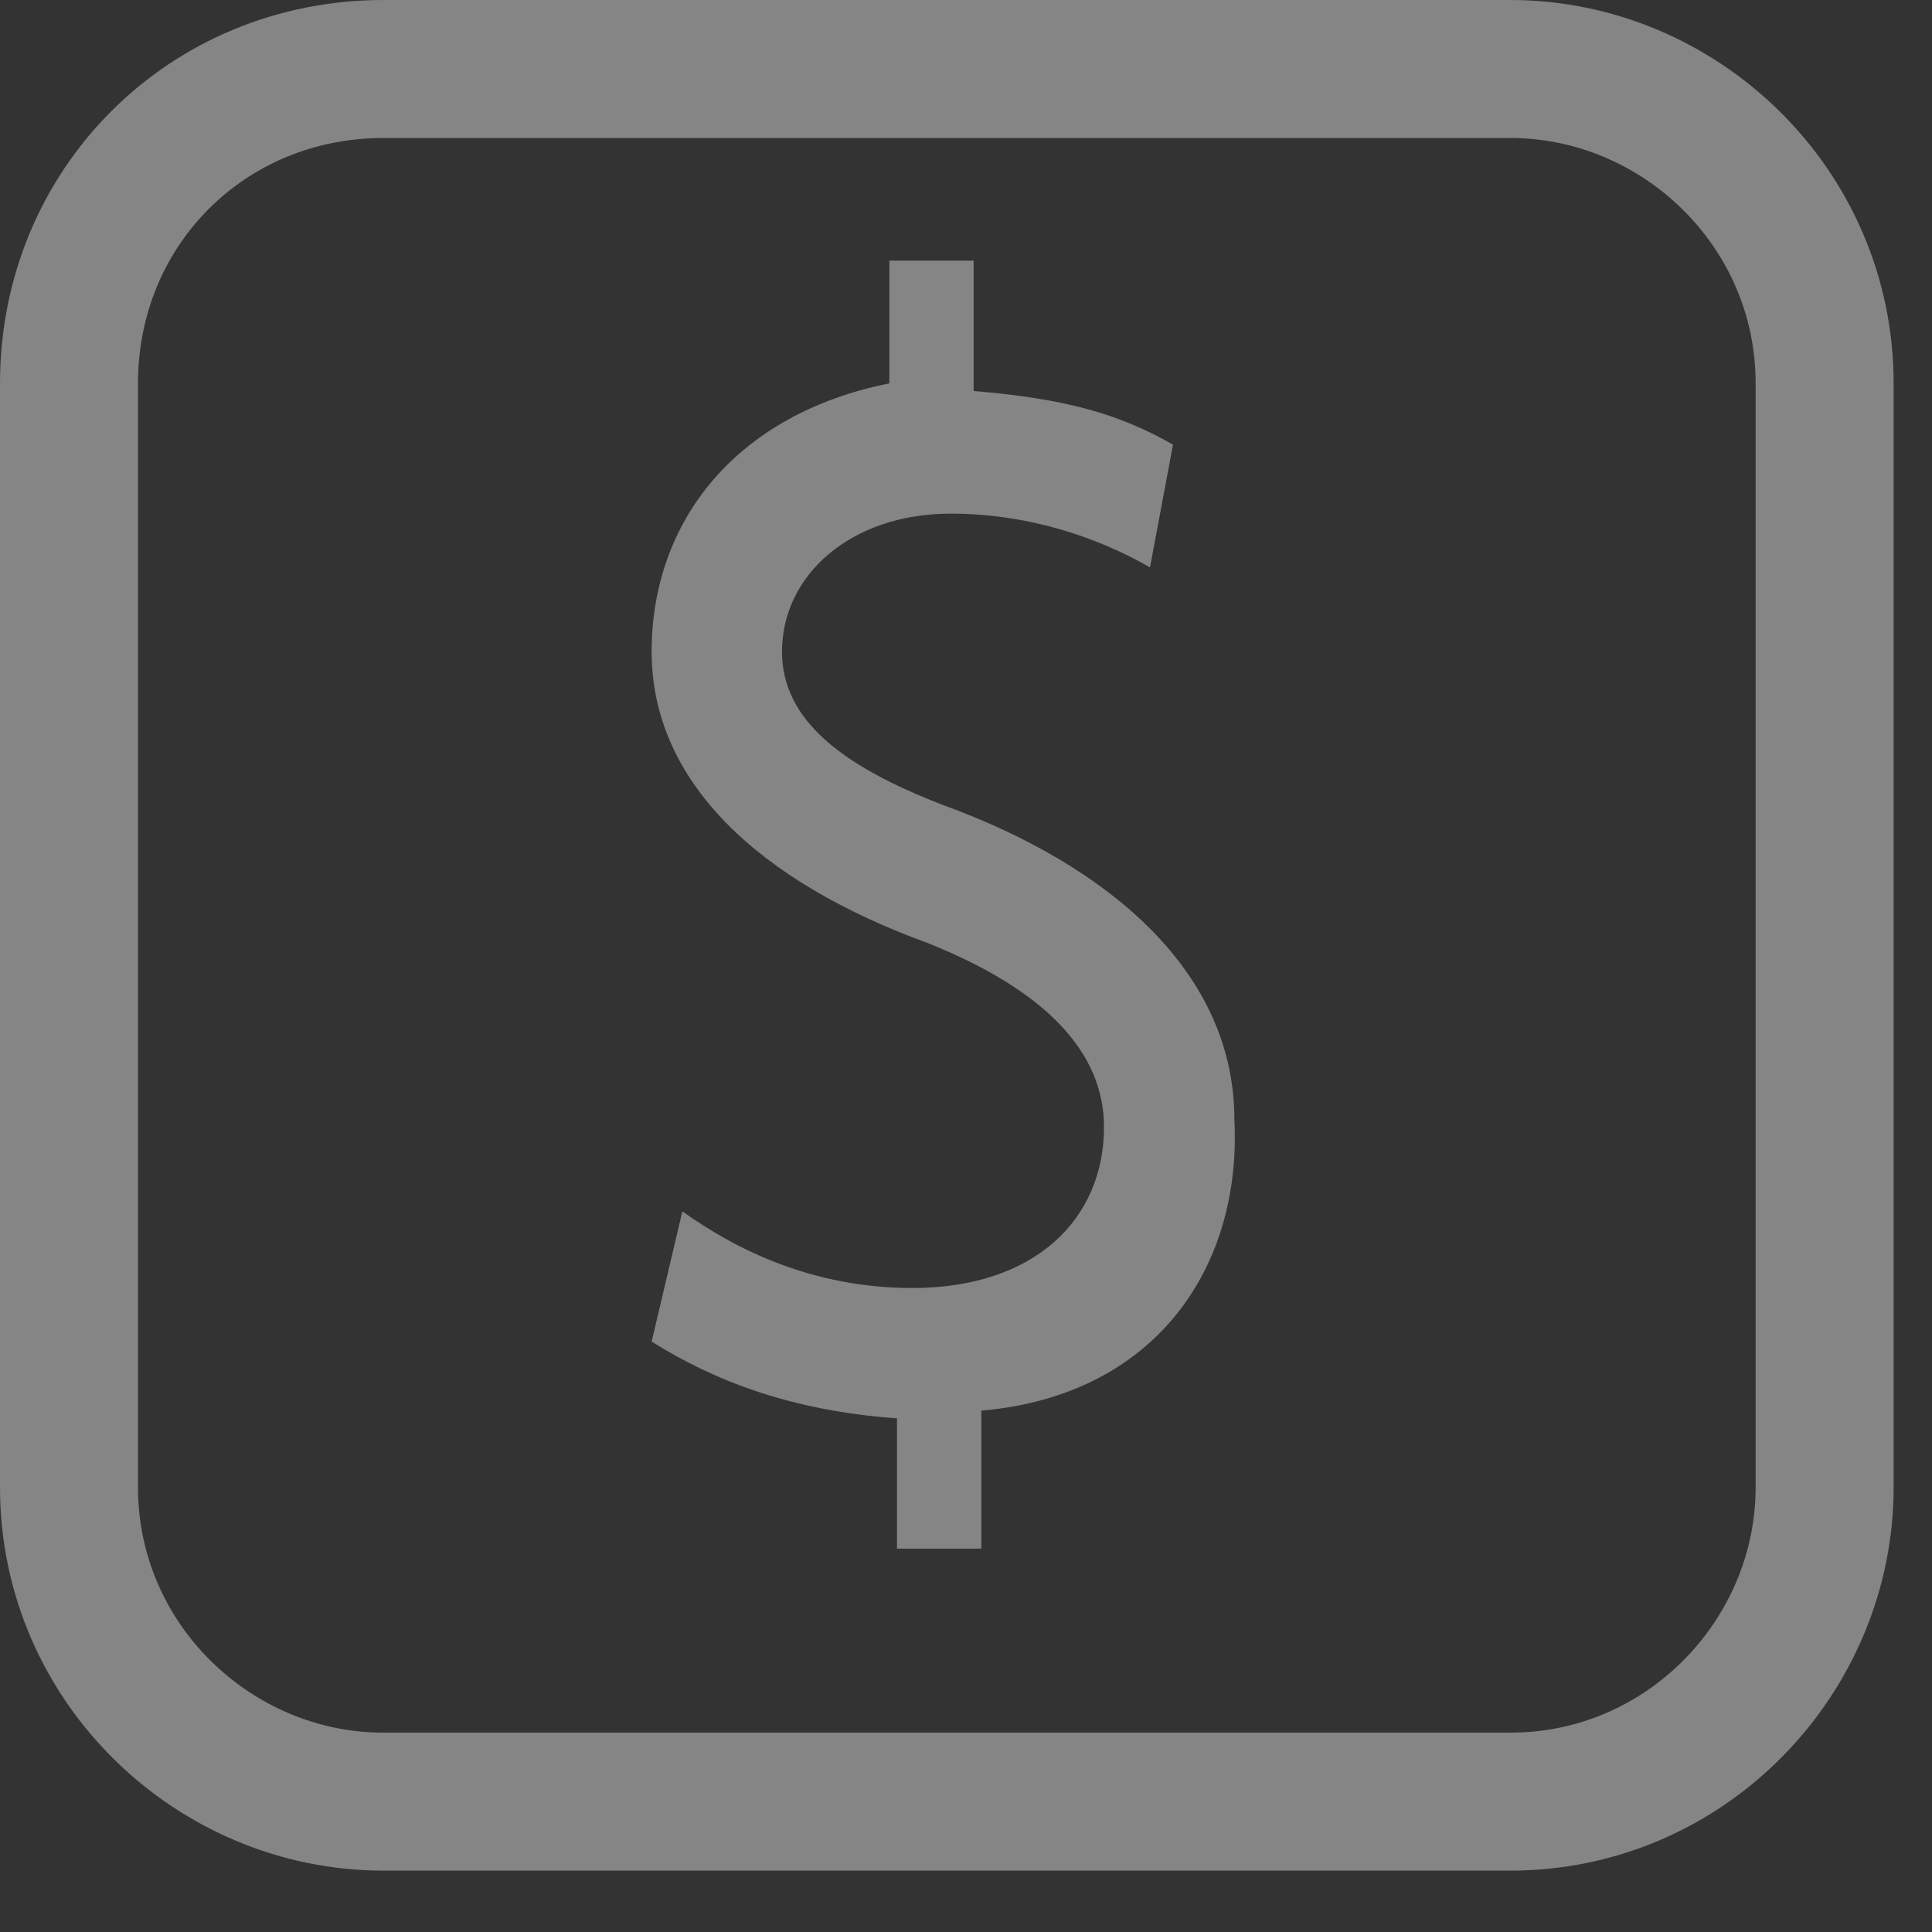 <?xml version="1.0" encoding="UTF-8"?>
<svg width="21px" height="21px" viewBox="0 0 21 21" version="1.1" xmlns="http://www.w3.org/2000/svg" xmlns:xlink="http://www.w3.org/1999/xlink">
    <rect x="0" y="0" width="21" height="21" fill="#333333" stroke="none"/>
    <title>side-nav-icon-payroll</title>
    <g id="side-nav-icon-payroll" stroke="none" stroke-width="1" fill="none" fill-rule="evenodd" opacity="0.4">
        <g id="Untitled-5">
            <path d="M19.833,10.75 L19.833,4.167 C19.833,2.25 18.25,0.75 16.417,0.75 L4.167,0.75 C2.25,0.75 0.75,2.25 0.75,4.167 L0.75,16.167 C0.75,18.083 2.333,19.583 4.167,19.583 L16.417,19.583 C18.333,19.583 19.833,18 19.833,16.167 L19.833,10.75 Z" id="Path" stroke="#FFFFFF" stroke-width="1.5" stroke-linecap="round" stroke-linejoin="round"></path>
            <path d="M10.667,16.833 L9.75,16.833 L9.75,15.417 C8.583,15.333 7.75,15 7.083,14.583 L7.417,13.167 C8,13.583 8.833,14 9.917,14 C11.25,14 12,13.25 12,12.25 C12,11.417 11.333,10.75 10.083,10.25 C8.25,9.583 7.083,8.5 7.083,7.083 C7.083,5.667 8,4.5 9.667,4.167 L9.667,2.833 L10.583,2.833 L10.583,4.25 C11.583,4.333 12.167,4.5 12.75,4.833 L12.5,6.167 C11.917,5.833 11.167,5.583 10.333,5.583 C9.25,5.583 8.5,6.25 8.5,7.083 C8.5,7.833 9.167,8.333 10.25,8.75 C12.083,9.417 13.417,10.583 13.417,12.167 C13.5,13.75 12.583,15.167 10.667,15.333 L10.667,16.833 Z" id="Path" fill="#FFFFFF" fill-rule="nonzero"></path>
        </g>
    </g>
</svg>